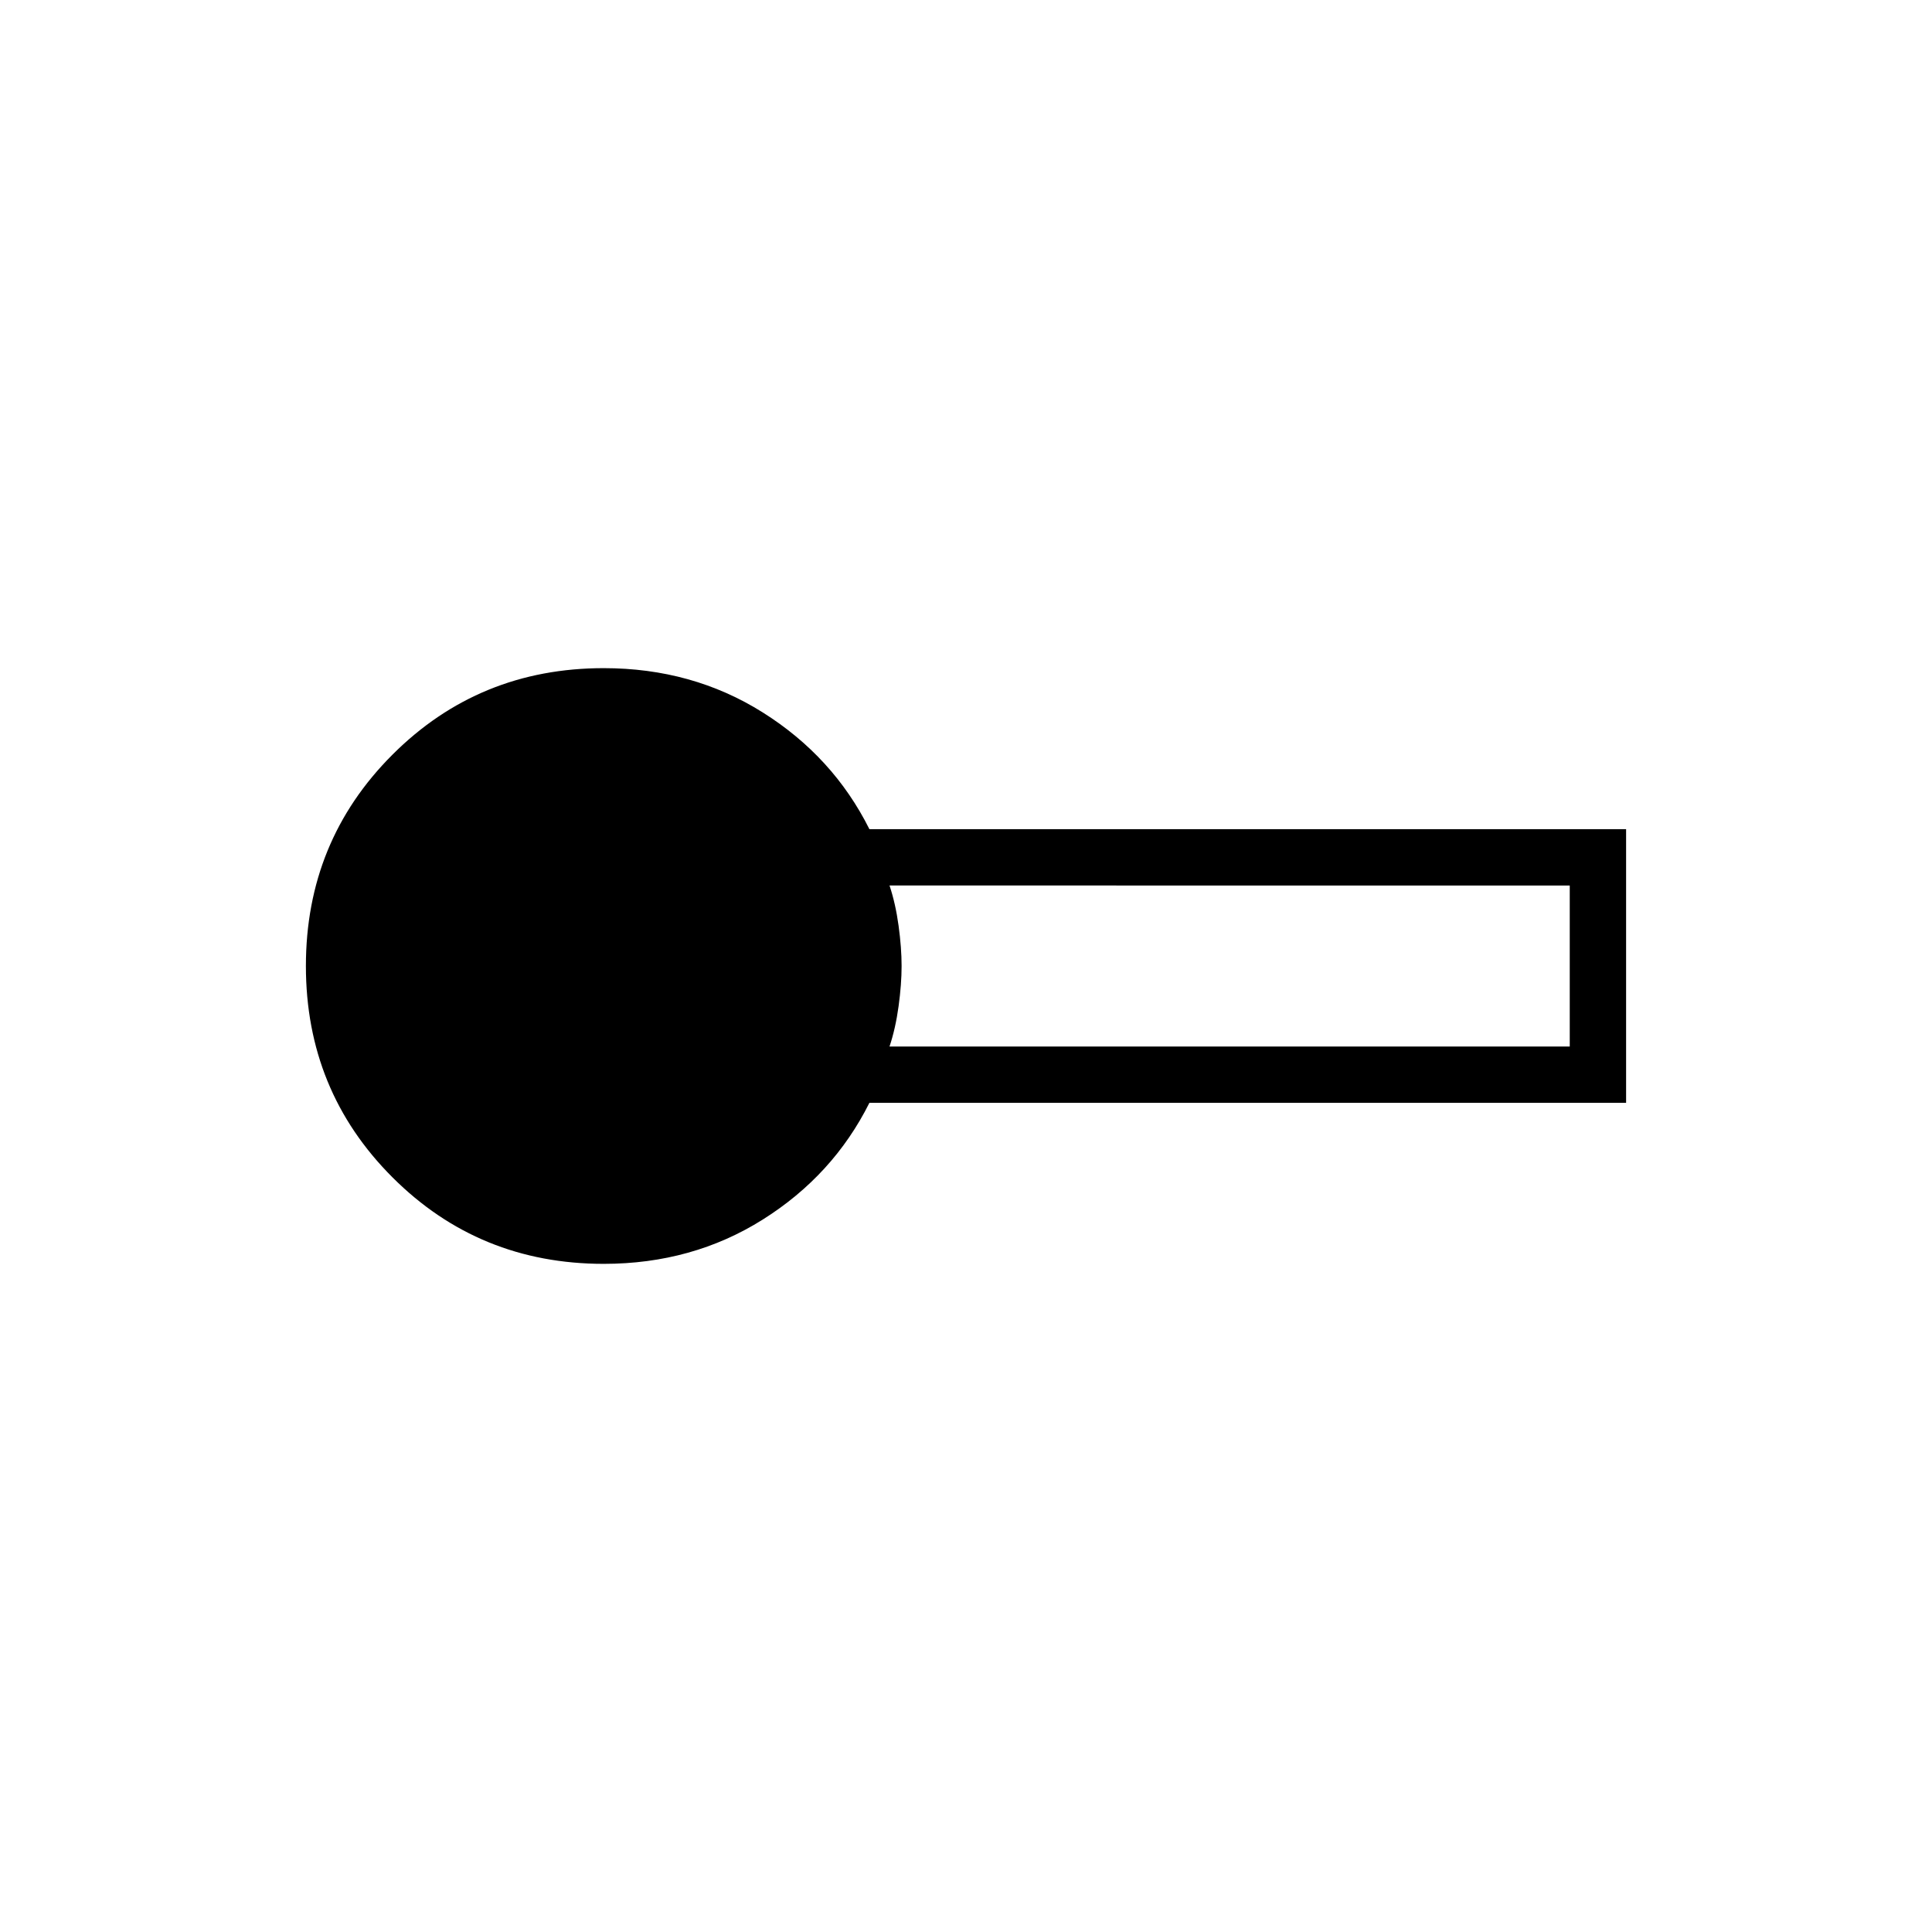 <svg xmlns="http://www.w3.org/2000/svg" height="24" viewBox="0 -960 960 960" width="24"><path d="M300-332q-62 0-105-43t-43-105q0-62 43-105t105-43q44 0 79 22t53 58h376v136H432q-18 36-53 58t-79 22Zm142-108h338v-80H442q3 9 4.5 20t1.5 20q0 9-1.5 20t-4.5 20Z"/></svg>